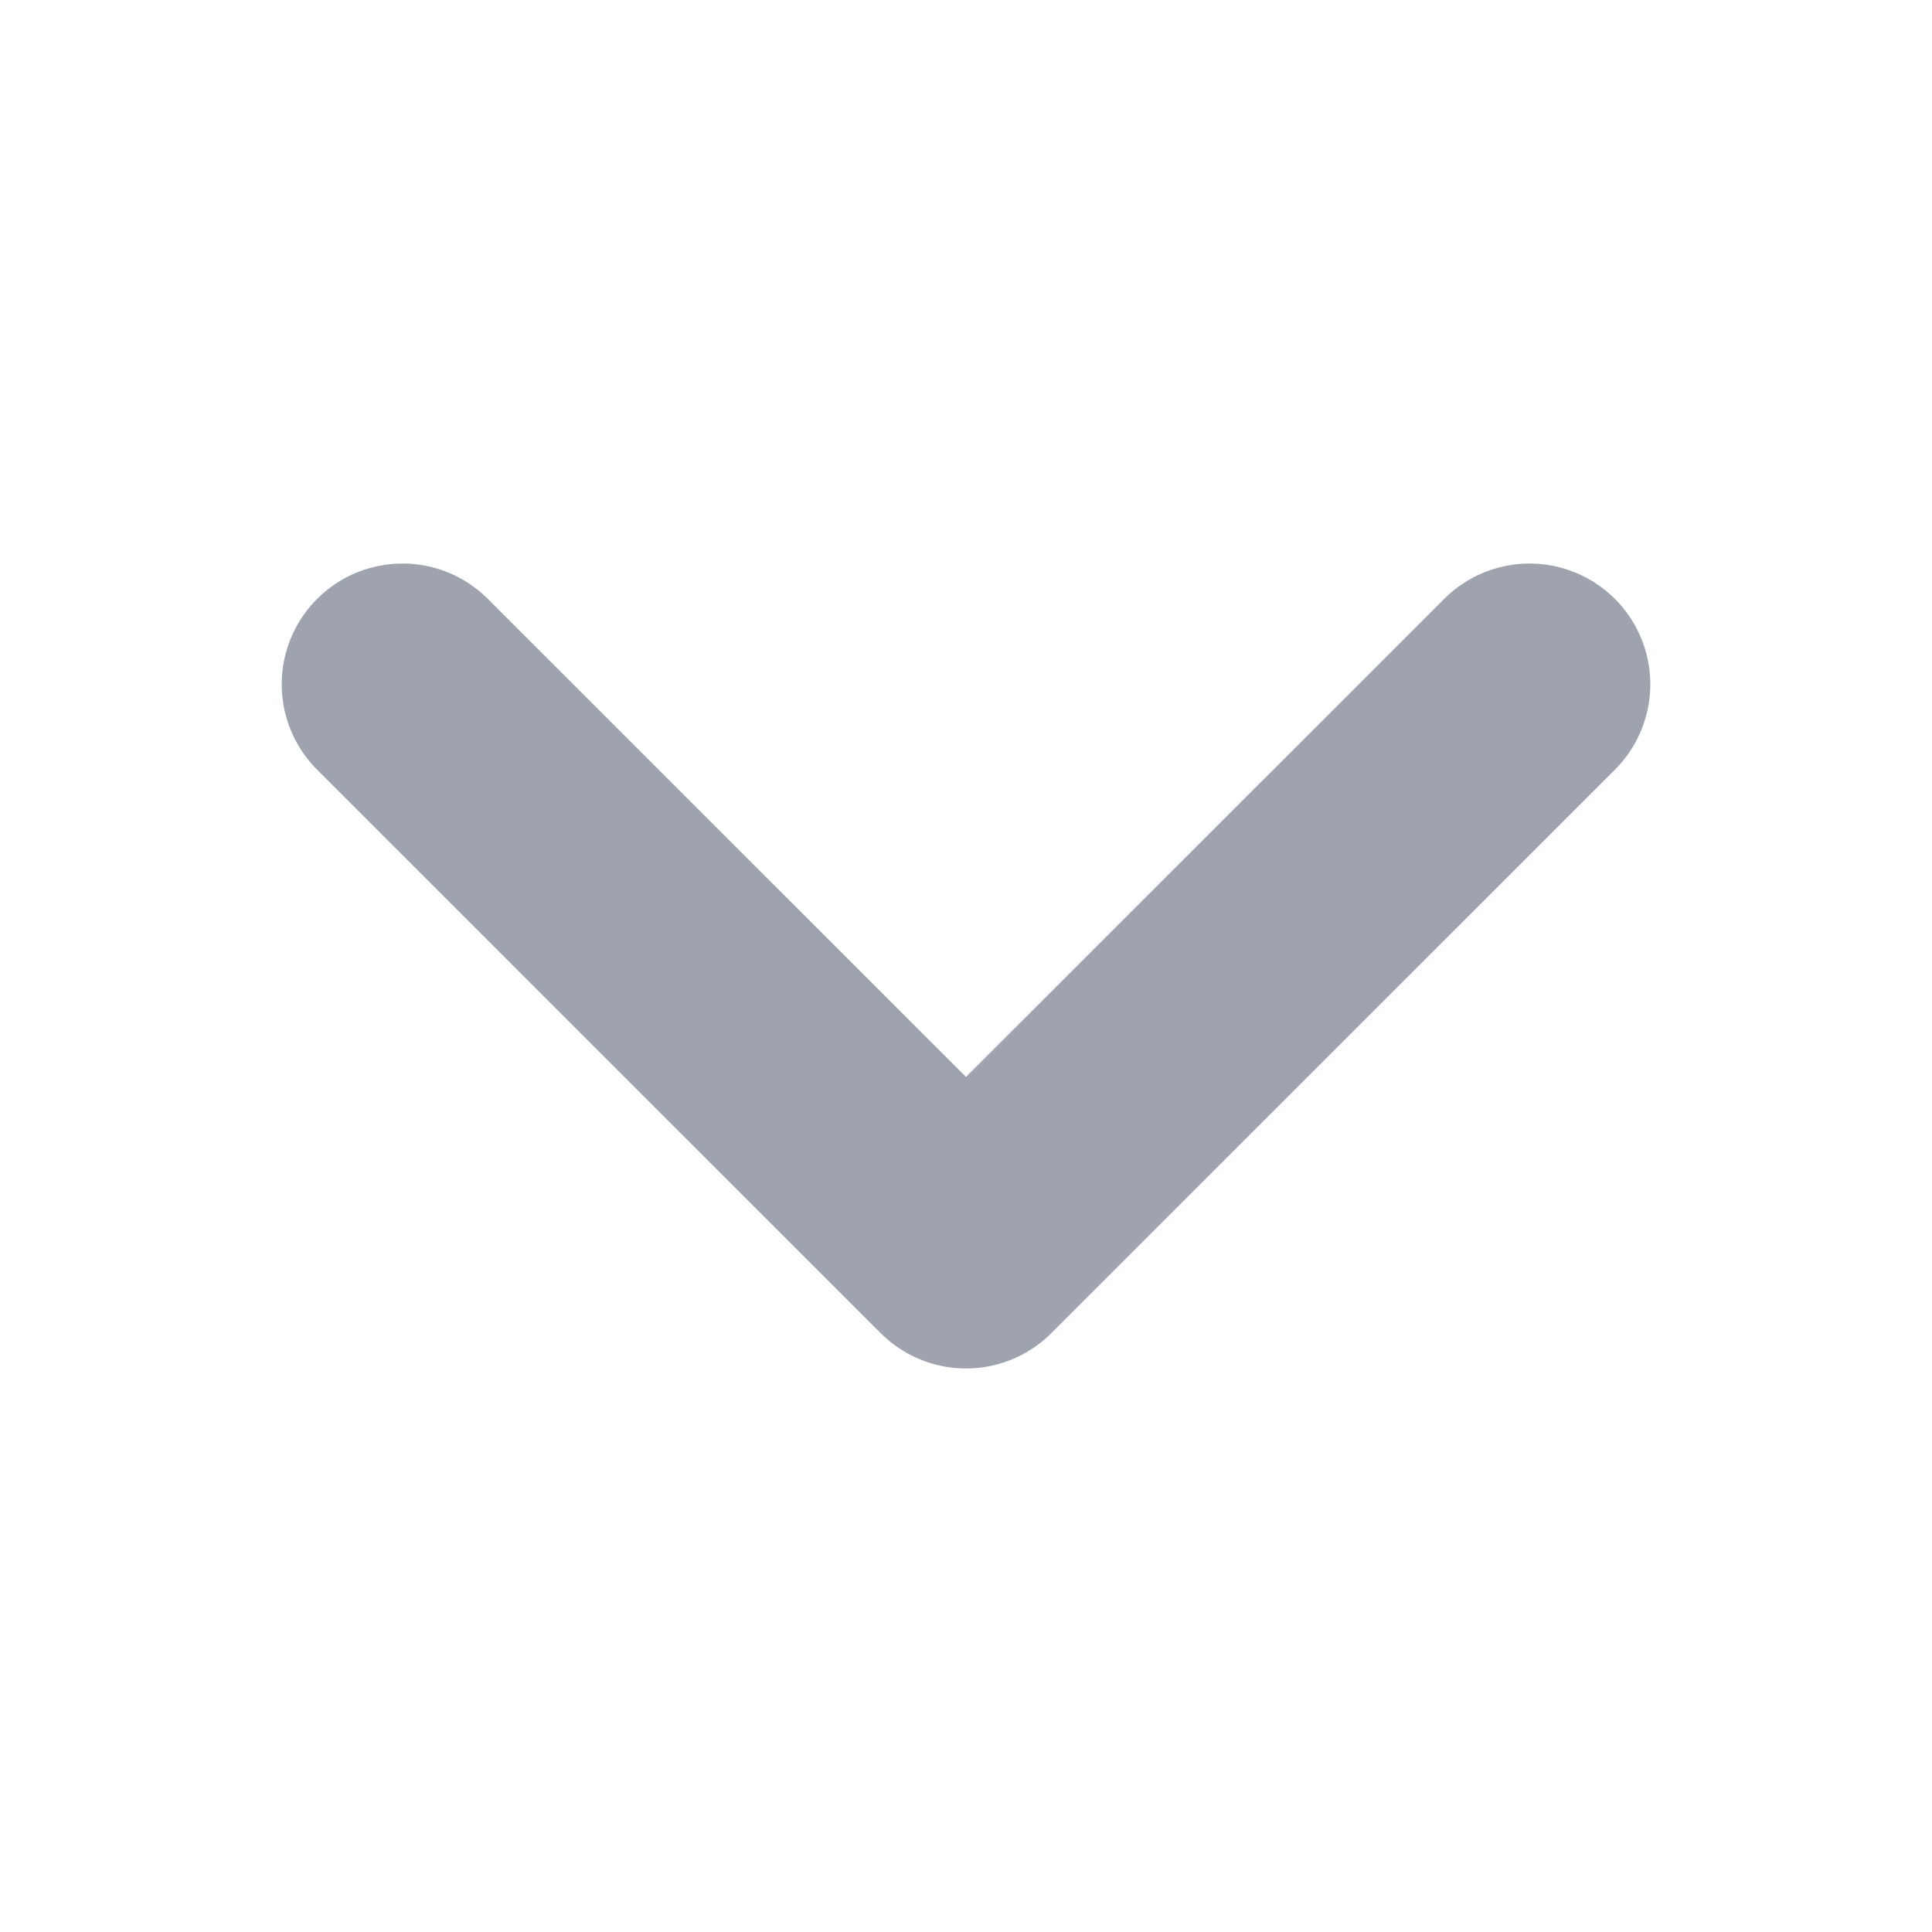 <svg width="16" height="16" viewBox="0 0 16 16" fill="none" xmlns="http://www.w3.org/2000/svg">
<g clip-path="url(#clip0_11_254)">
<path d="M3.333 5.667L8 10.333L12.667 5.667" stroke="#9EA3AE" stroke-width="2" stroke-linecap="round" stroke-linejoin="round"/>
</g>
<defs>
<clipPath id="clip0_11_254">
<rect width="16" height="16" fill="white"/>
</clipPath>
</defs>
</svg>
